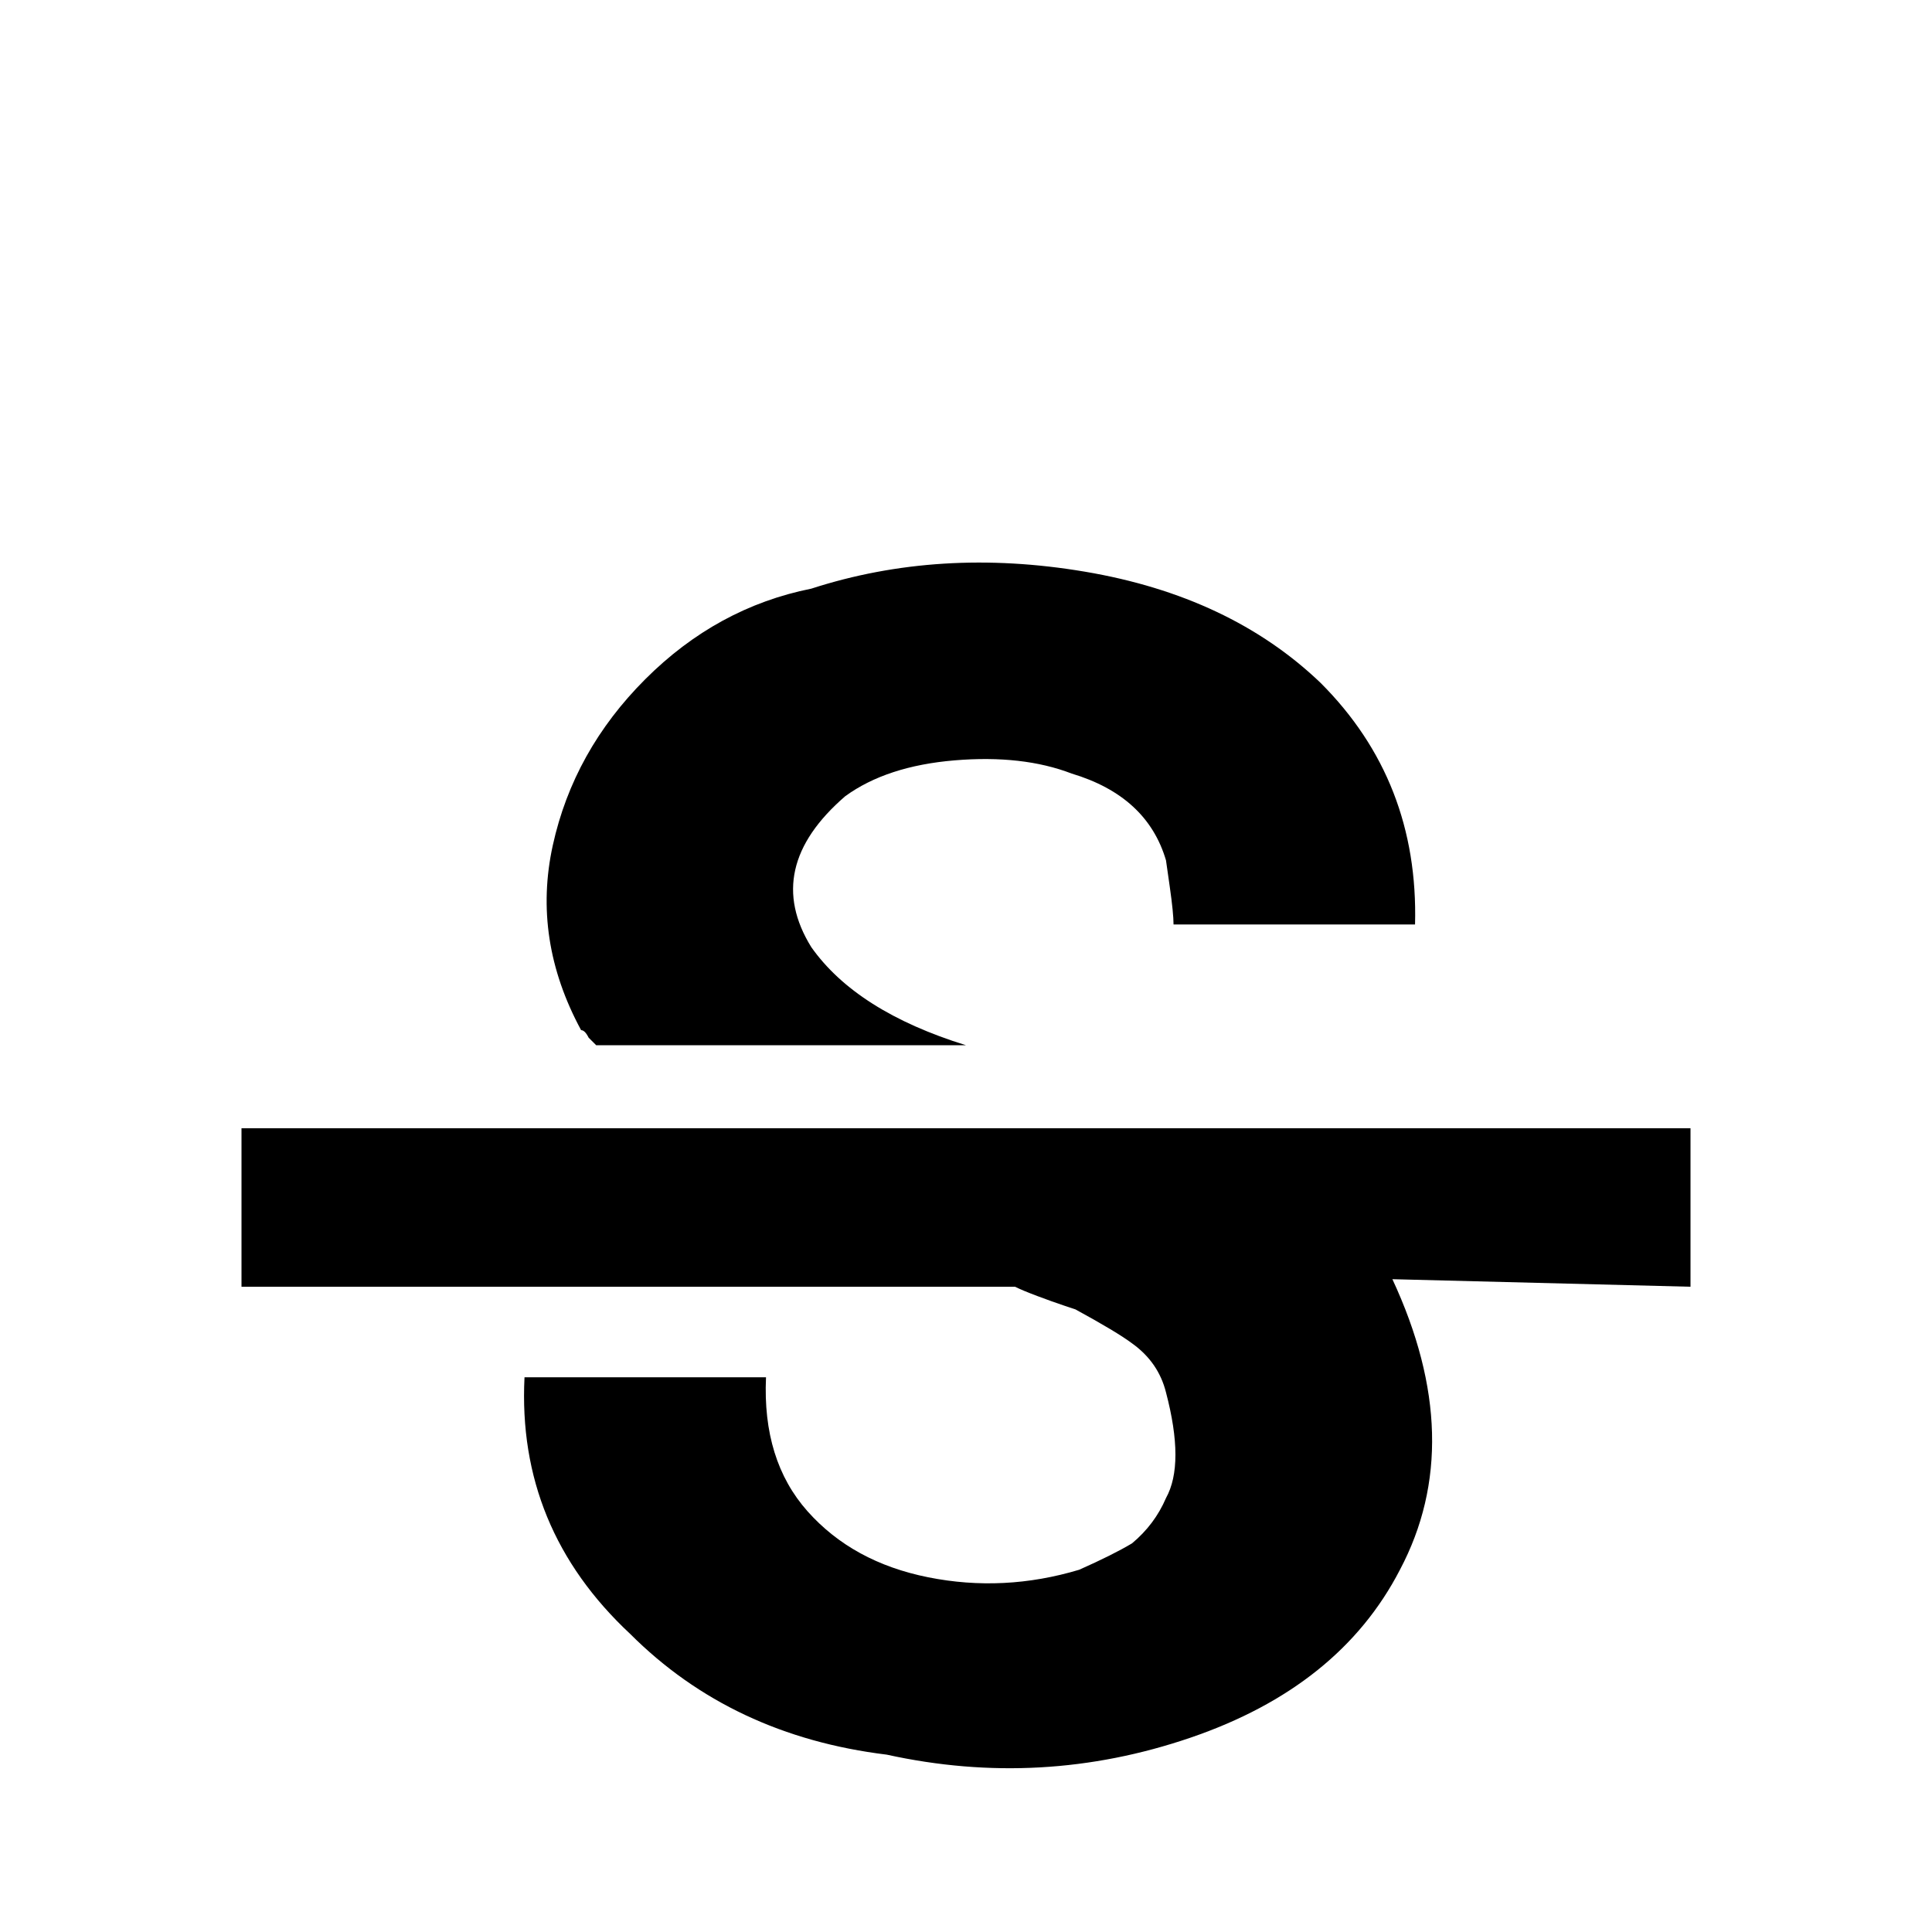 <svg xmlns="http://www.w3.org/2000/svg" viewBox="0 -512 512 512">
	<path fill="#000000" d="M154 -239Q141 -263 146.5 -288Q152 -313 171 -332Q190 -351 215 -356Q249 -367 287.5 -360.5Q326 -354 350 -331Q376 -305 375 -267H311Q311 -270 310 -277L309 -284Q304 -301 284 -307Q271 -312 253 -310.5Q235 -309 224 -301Q202 -282 215 -261Q227 -244 256 -235H158L156 -237Q155 -239 154 -239ZM448 -171V-213H64V-171H269Q271 -170 275 -168.5Q279 -167 282 -166L285 -165Q296 -159 300 -156Q307 -151 309 -143Q314 -124 309 -115Q306 -108 300 -103Q295 -100 286 -96Q266 -90 246 -94Q226 -98 214 -111.5Q202 -125 203 -147H139Q137 -107 167 -79Q194 -52 235 -47Q276 -38 315.5 -51.5Q355 -65 371 -96Q389 -130 369 -173Z"/>
</svg>